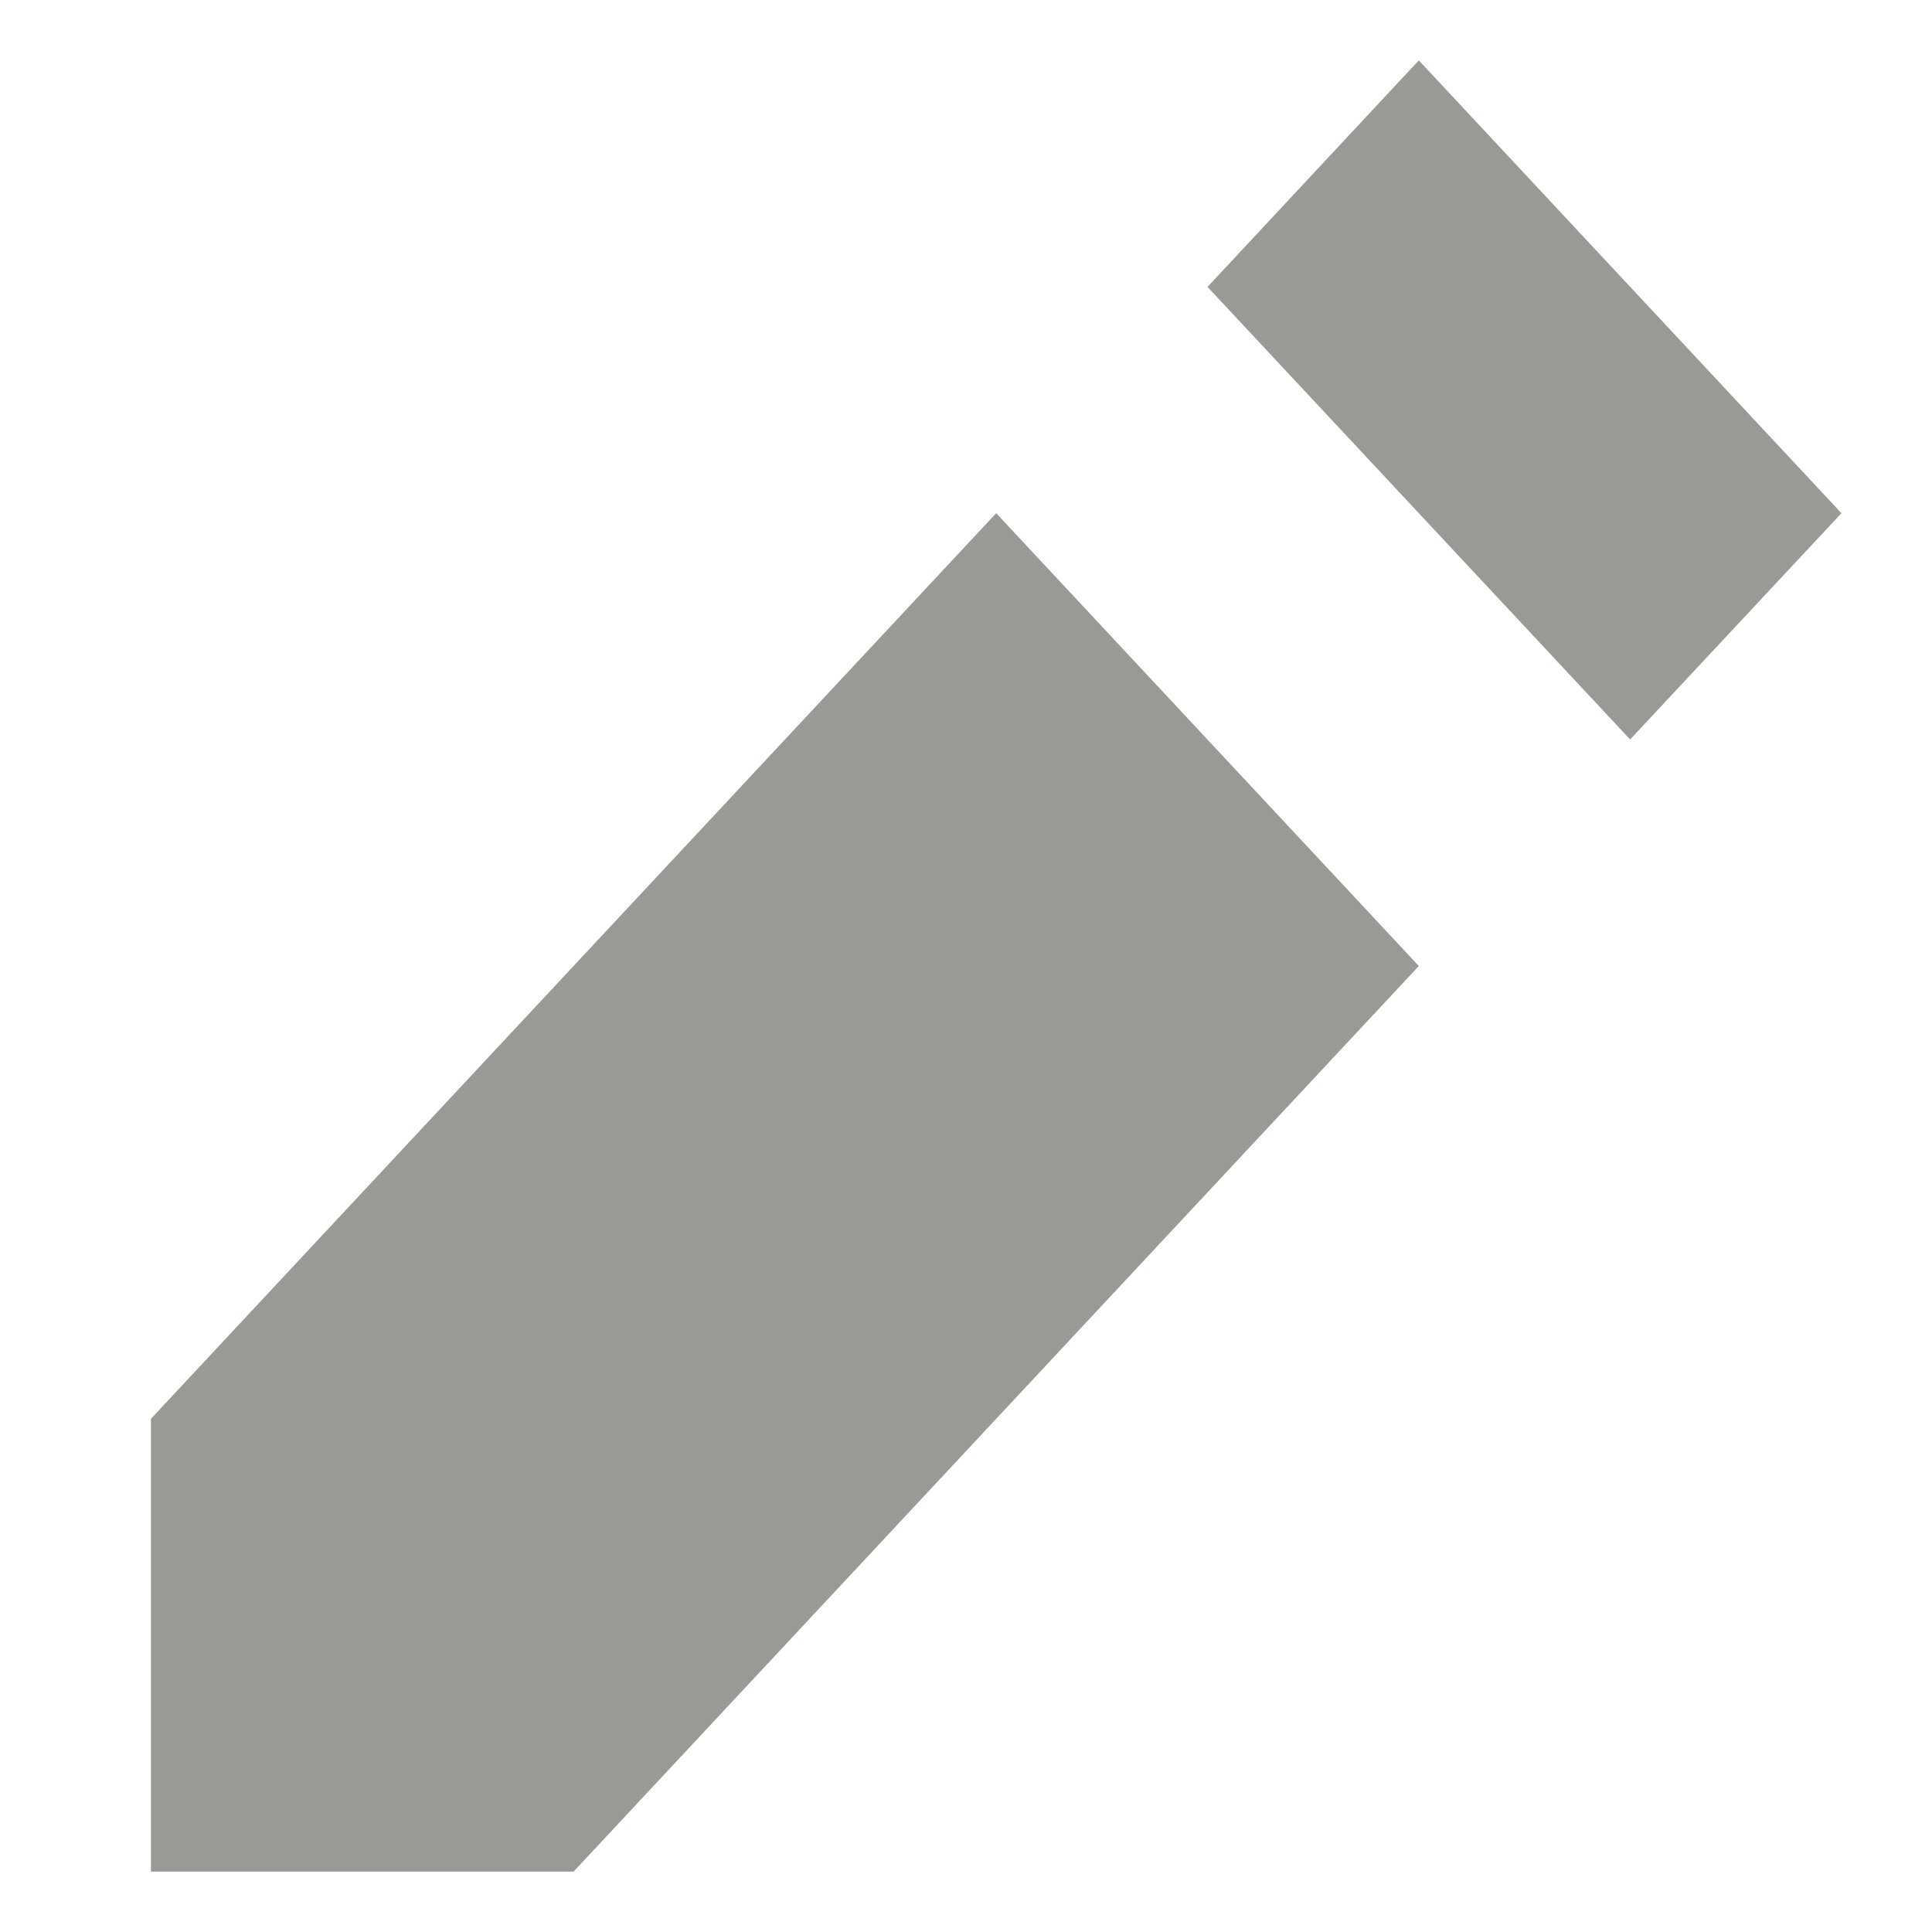 <svg width="8" height="8" viewBox="0 0 8 8" fill="none" xmlns="http://www.w3.org/2000/svg">
<path d="M5.875 0.25L5 1.188L6.75 3.062L7.625 2.125L5.875 0.25ZM4.125 2.125L0.625 5.875V7.75H2.375L5.875 4L4.125 2.125Z" fill="#37352F" fill-opacity="0.5"/>
</svg>

